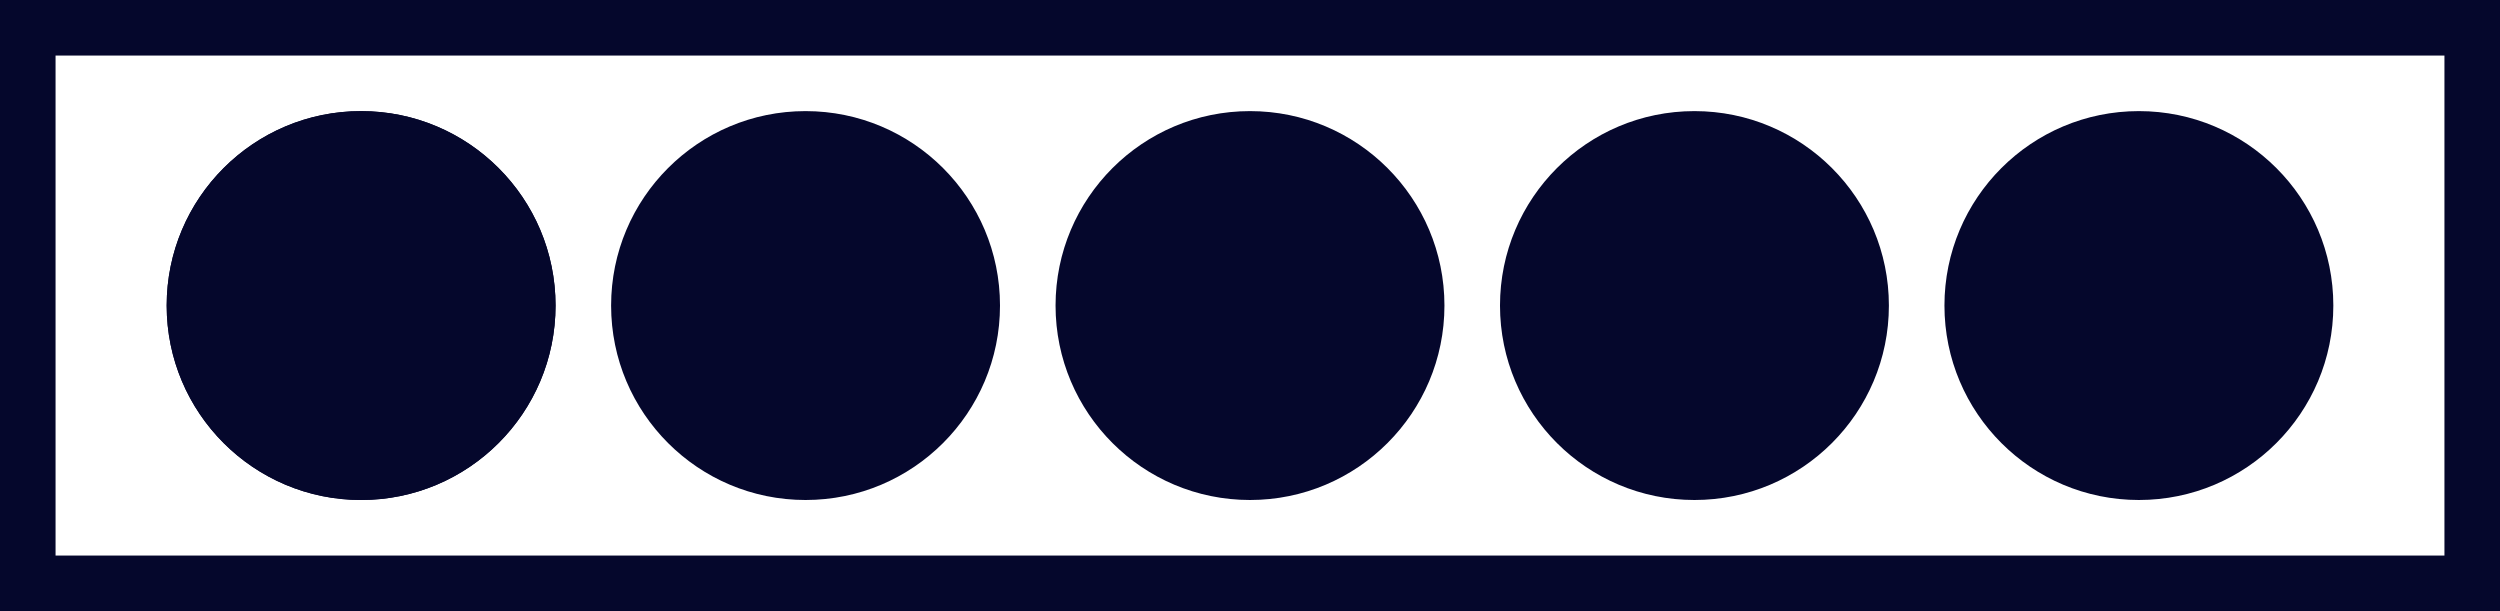 <svg width="45" height="11" viewBox="0 0 45 11" fill="none" xmlns="http://www.w3.org/2000/svg">
<circle cx="6.5" cy="5.5" r="3.5" fill="#05072C"/>
<circle cx="6.5" cy="5.5" r="3.5" fill="#05072C"/>
<circle cx="38.5" cy="5.5" r="3.5" fill="#05072C"/>
<circle cx="30.5" cy="5.5" r="3.5" fill="#05072C"/>
<circle cx="22.5" cy="5.5" r="3.5" fill="#05072C"/>
<circle cx="14.5" cy="5.5" r="3.5" fill="#05072C"/>
<rect x="0.5" y="0.5" width="44" height="10" stroke="#05072C"/>
</svg>
